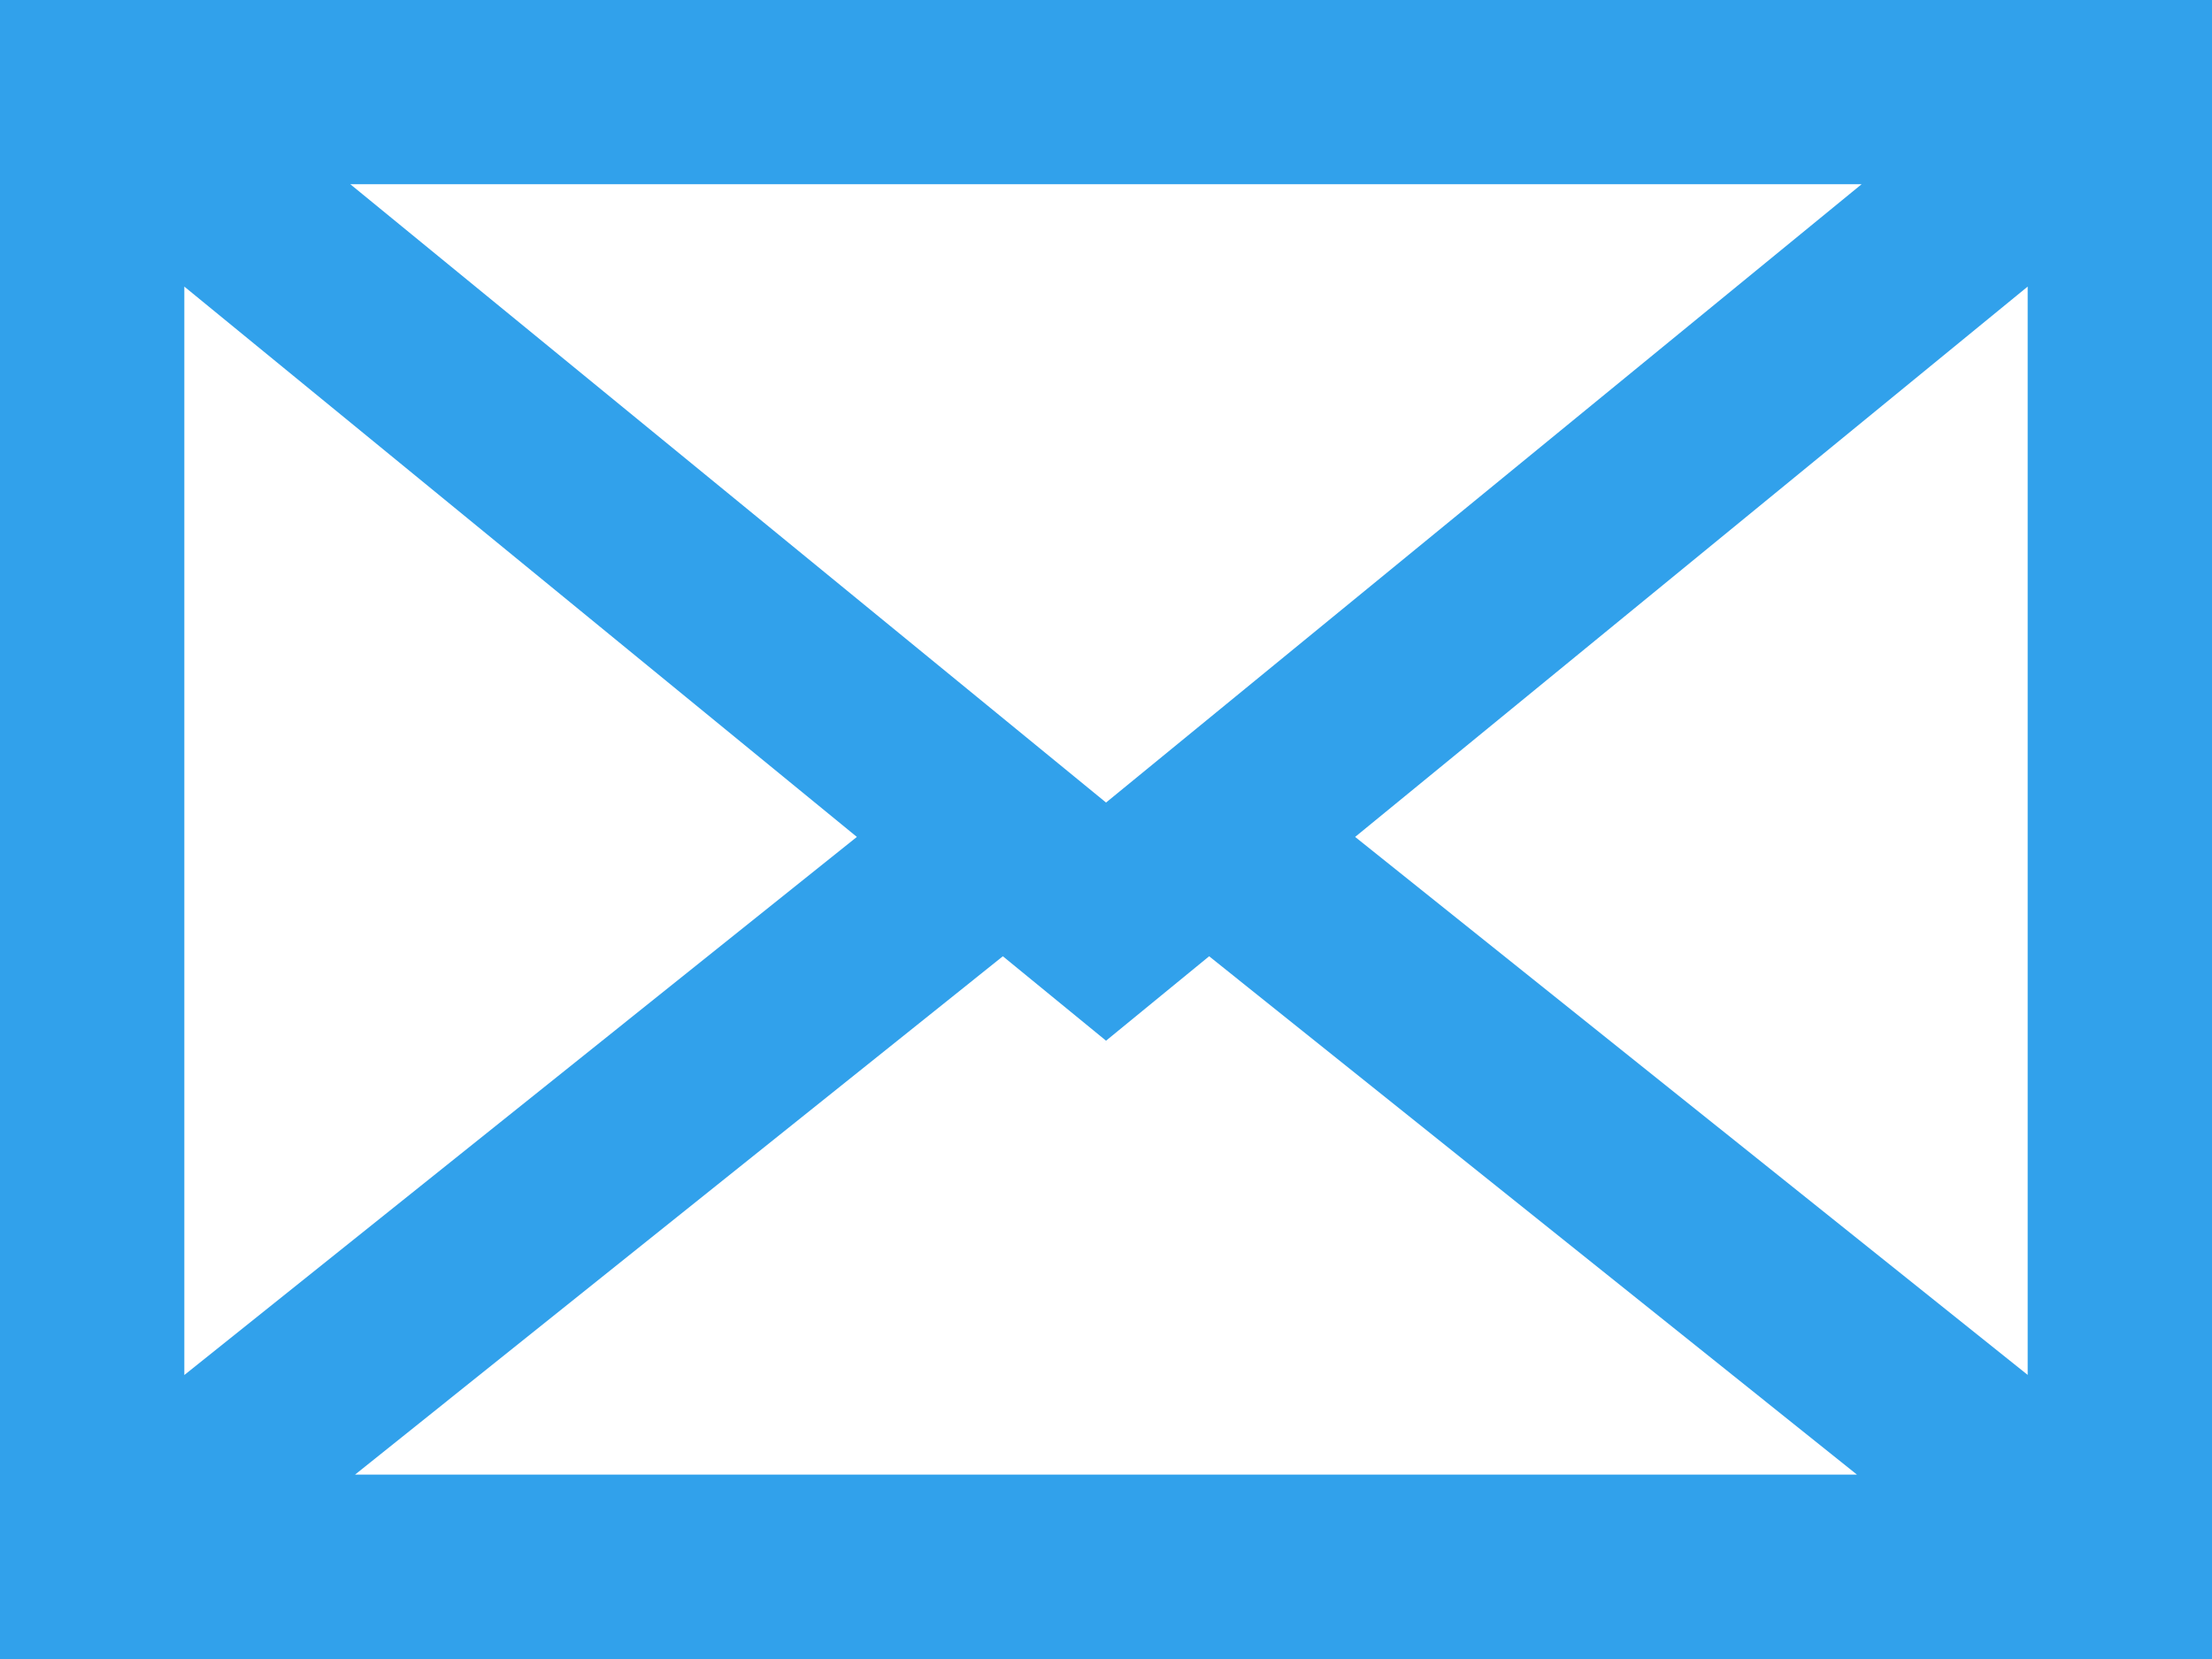 <?xml version="1.0" encoding="UTF-8"?>
<svg width="48px" height="36px" viewBox="0 0 48 36" version="1.1" xmlns="http://www.w3.org/2000/svg" xmlns:xlink="http://www.w3.org/1999/xlink">
    <title>NOA-icons/Email</title>
    <g id="NOA-front-&amp;-back" stroke="none" stroke-width="1" fill="none" fill-rule="evenodd">
        <g id="A4-NOA---Front---29-jan-Copy" transform="translate(-688, -712)" fill="#31A1EB">
            <g id="Group-16" transform="translate(654, 92)">
                <g id="NOA-icons/Email" transform="translate(34, 620)">
                    <path d="M48,7.10542736e-15 L48,36 L-3.69482223e-13,36 L-3.69482223e-13,7.10542736e-15 L48,7.10542736e-15 Z M26.238,20.751 L24.001,22.583 L21.762,20.751 L7.704,31.999 L40.296,31.999 L26.238,20.751 Z M4,6.219 L4,29.838 L18.594,18.161 L4,6.219 Z M44,6.219 L29.406,18.161 L44,29.835 L44,6.219 Z M40.396,3.998 L7.602,3.998 L24.001,17.415 L40.396,3.998 Z" id="Combined-Shape"></path>
                </g>
            </g>
        </g>
    </g>
</svg>